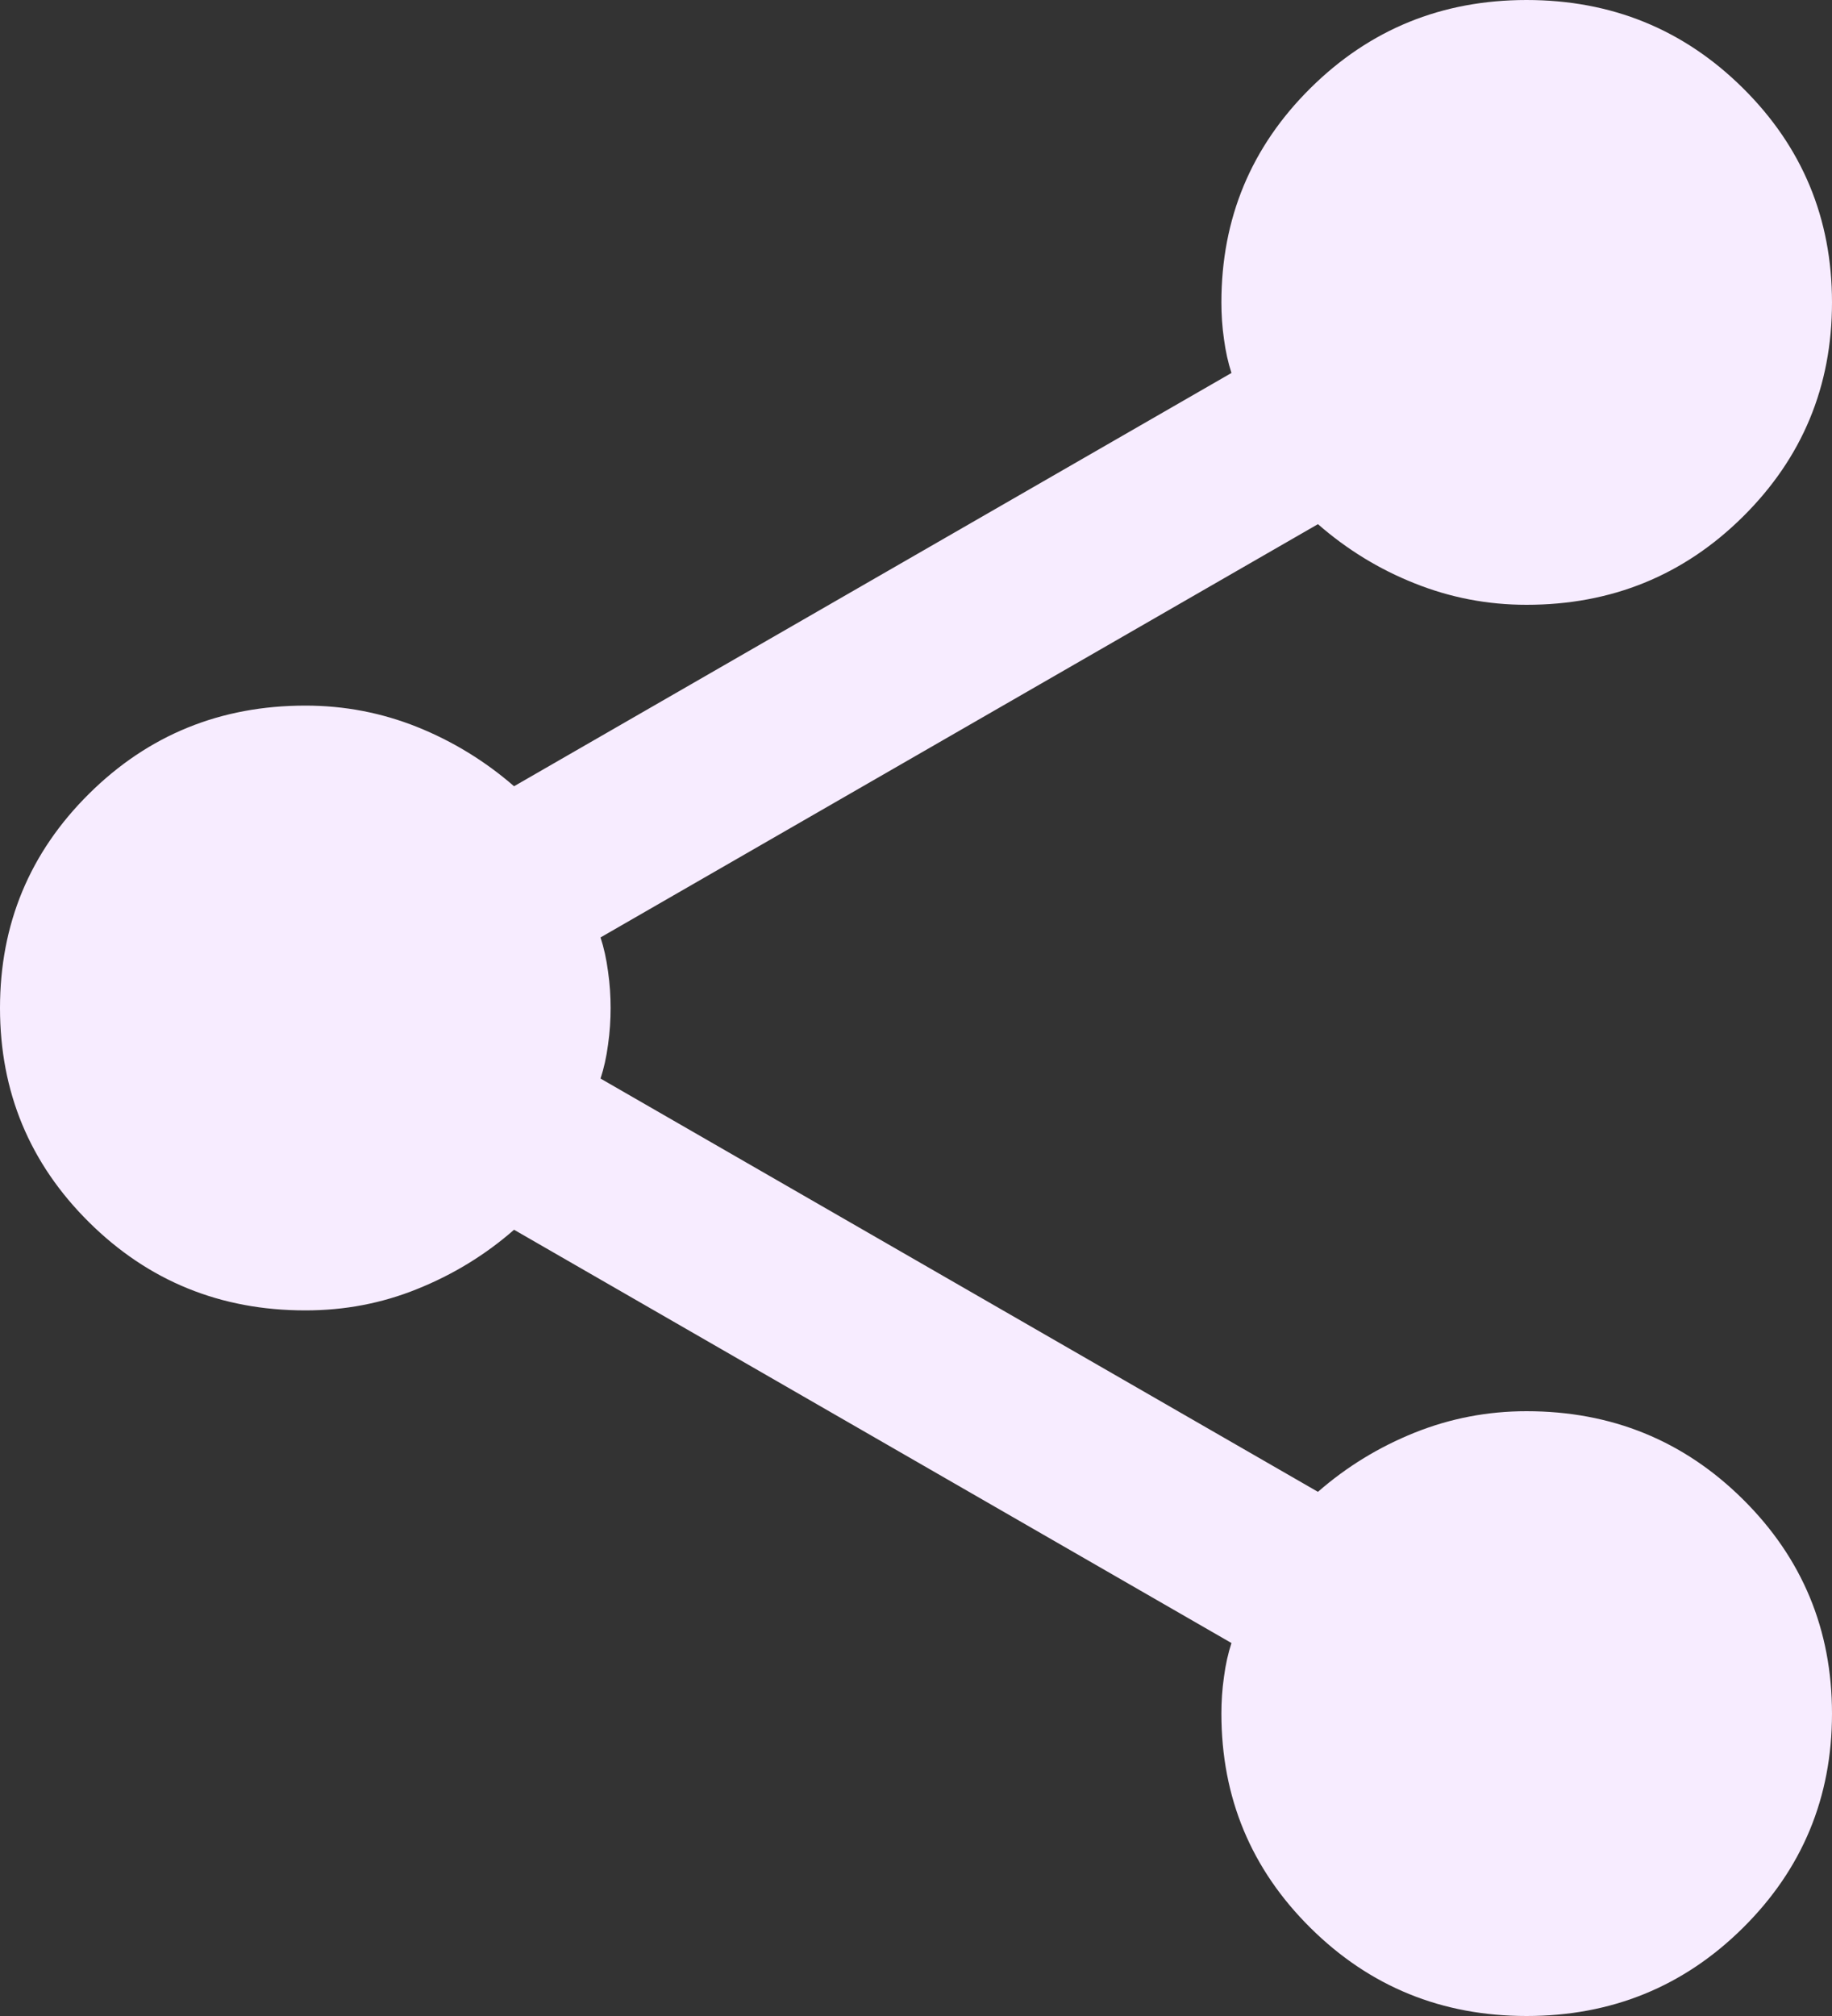 <svg width="10" height="11" viewBox="0 0 10 11" fill="none" xmlns="http://www.w3.org/2000/svg">
<rect x="0" y="0" width="10" height="11" fill="#333333" stroke="none"/>
<path d="M8.333 11C7.87 11 7.477 10.84 7.153 10.519C6.829 10.198 6.667 9.808 6.667 9.35C6.667 9.286 6.671 9.219 6.681 9.15C6.69 9.081 6.704 9.02 6.722 8.965L2.806 6.71C2.648 6.848 2.472 6.955 2.278 7.033C2.083 7.112 1.88 7.15 1.667 7.15C1.204 7.15 0.81 6.99 0.486 6.669C0.162 6.348 0 5.958 0 5.5C0 5.042 0.162 4.652 0.486 4.331C0.81 4.01 1.204 3.85 1.667 3.85C1.88 3.85 2.083 3.889 2.278 3.967C2.472 4.045 2.648 4.153 2.806 4.29L6.722 2.035C6.704 1.98 6.69 1.918 6.681 1.85C6.671 1.781 6.667 1.715 6.667 1.65C6.667 1.192 6.829 0.802 7.153 0.481C7.477 0.16 7.87 0 8.333 0C8.796 0 9.19 0.16 9.514 0.481C9.838 0.802 10 1.192 10 1.65C10 2.108 9.838 2.498 9.514 2.819C9.19 3.14 8.796 3.3 8.333 3.3C8.12 3.3 7.917 3.261 7.722 3.183C7.528 3.106 7.352 2.998 7.194 2.86L3.278 5.115C3.296 5.17 3.31 5.232 3.319 5.301C3.329 5.37 3.333 5.436 3.333 5.5C3.333 5.564 3.329 5.631 3.319 5.7C3.31 5.769 3.296 5.83 3.278 5.885L7.194 8.14C7.352 8.002 7.528 7.895 7.722 7.817C7.917 7.739 8.12 7.7 8.333 7.7C8.796 7.7 9.19 7.86 9.514 8.181C9.838 8.502 10 8.892 10 9.35C10 9.808 9.838 10.198 9.514 10.519C9.19 10.84 8.796 11 8.333 11Z" fill="#F7ECFF"/>
</svg>
